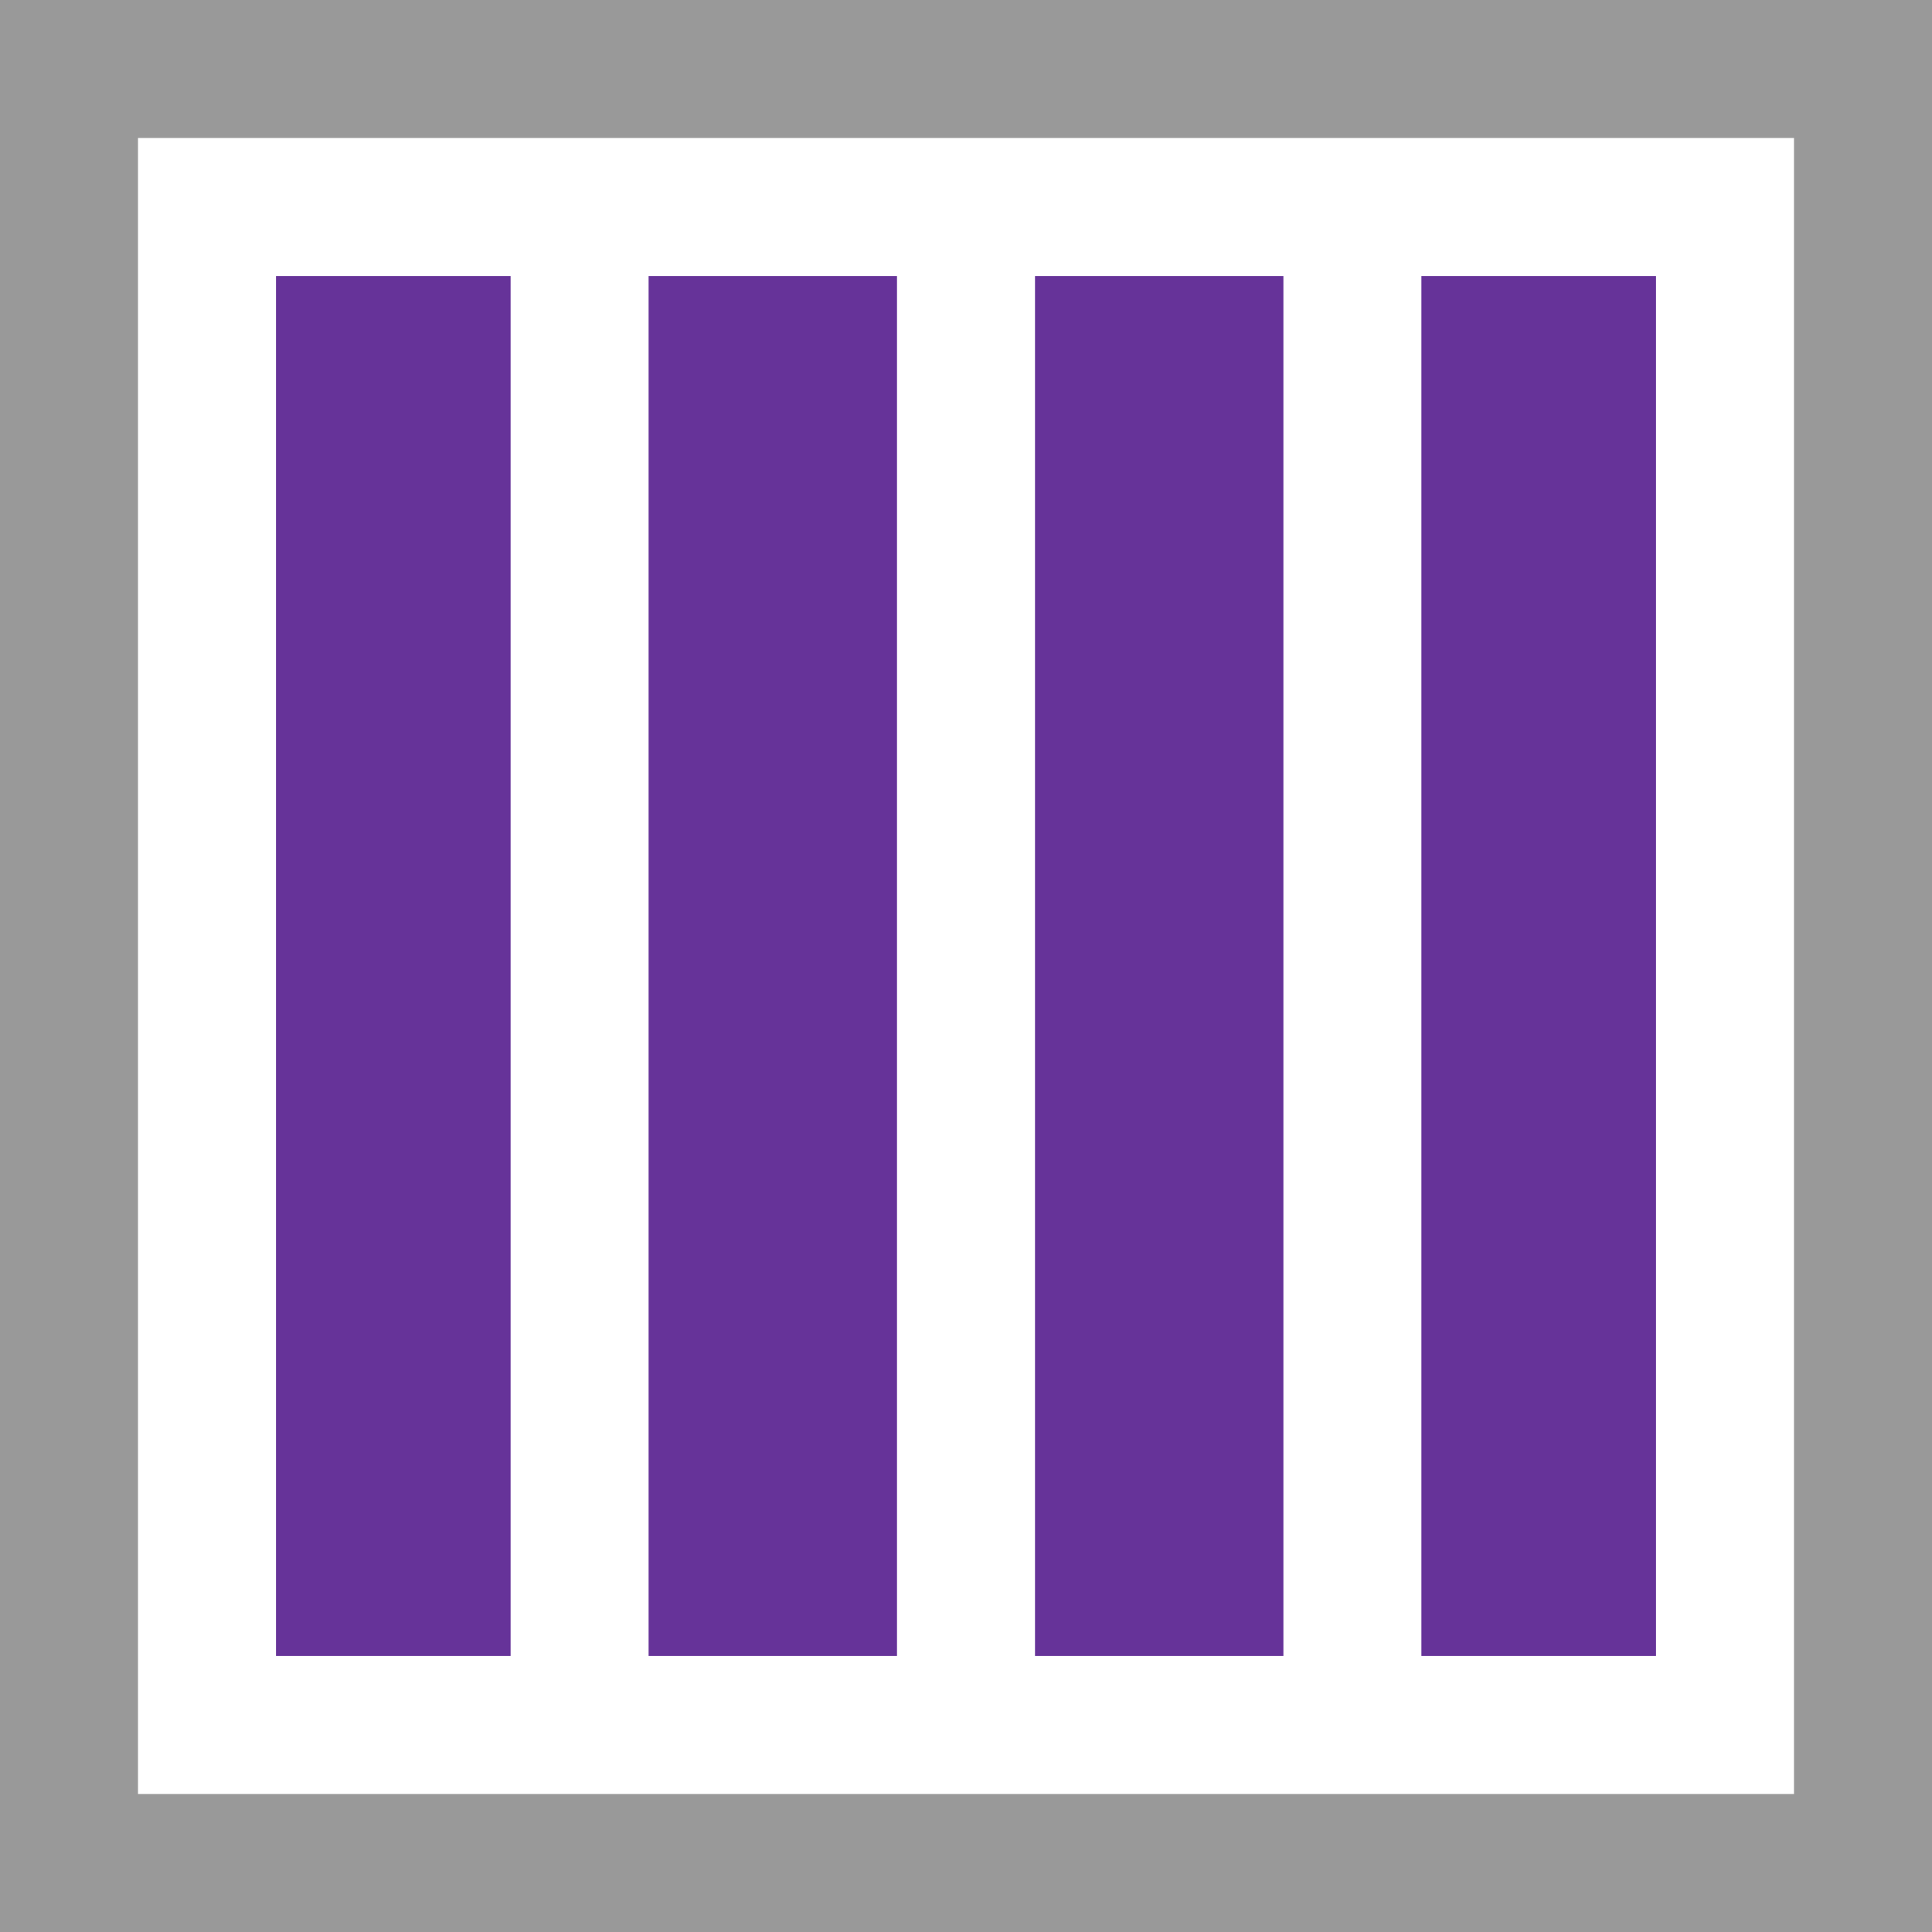 <?xml version="1.0" encoding="utf-8"?>
<!-- Generator: Adobe Illustrator 26.0.2, SVG Export Plug-In . SVG Version: 6.00 Build 0)  -->
<svg version="1.1" id="Calque_1" xmlns="http://www.w3.org/2000/svg" xmlns:xlink="http://www.w3.org/1999/xlink" x="0px" y="0px"
	 viewBox="0 0 14 14" style="enable-background:new 0 0 14 14;" xml:space="preserve">
<style type="text/css">
	.st0{fill:#FFFFFF;}
	.st1{fill:#999999;}
	.st2{fill:#663399;}
	.st3{fill:none;stroke:#FFFFFF;}
</style>
<g transform="translate(-397 -290)">
	<path class="st0" d="M397,290h14v14h-14V290z"/>
	<path class="st1" d="M397,290v14h14v-14H397z M398,291h12v12h-12V291z"/>
	<path class="st2" d="M399,292h10v10h-10V292z"/>
	<line class="st3" x1="401.2" y1="291.5" x2="401.2" y2="302.5"/>
	<line class="st3" x1="404" y1="291.5" x2="404" y2="302.5"/>
	<line class="st3" x1="406.8" y1="291.5" x2="406.8" y2="302.5"/>
</g>
</svg>
